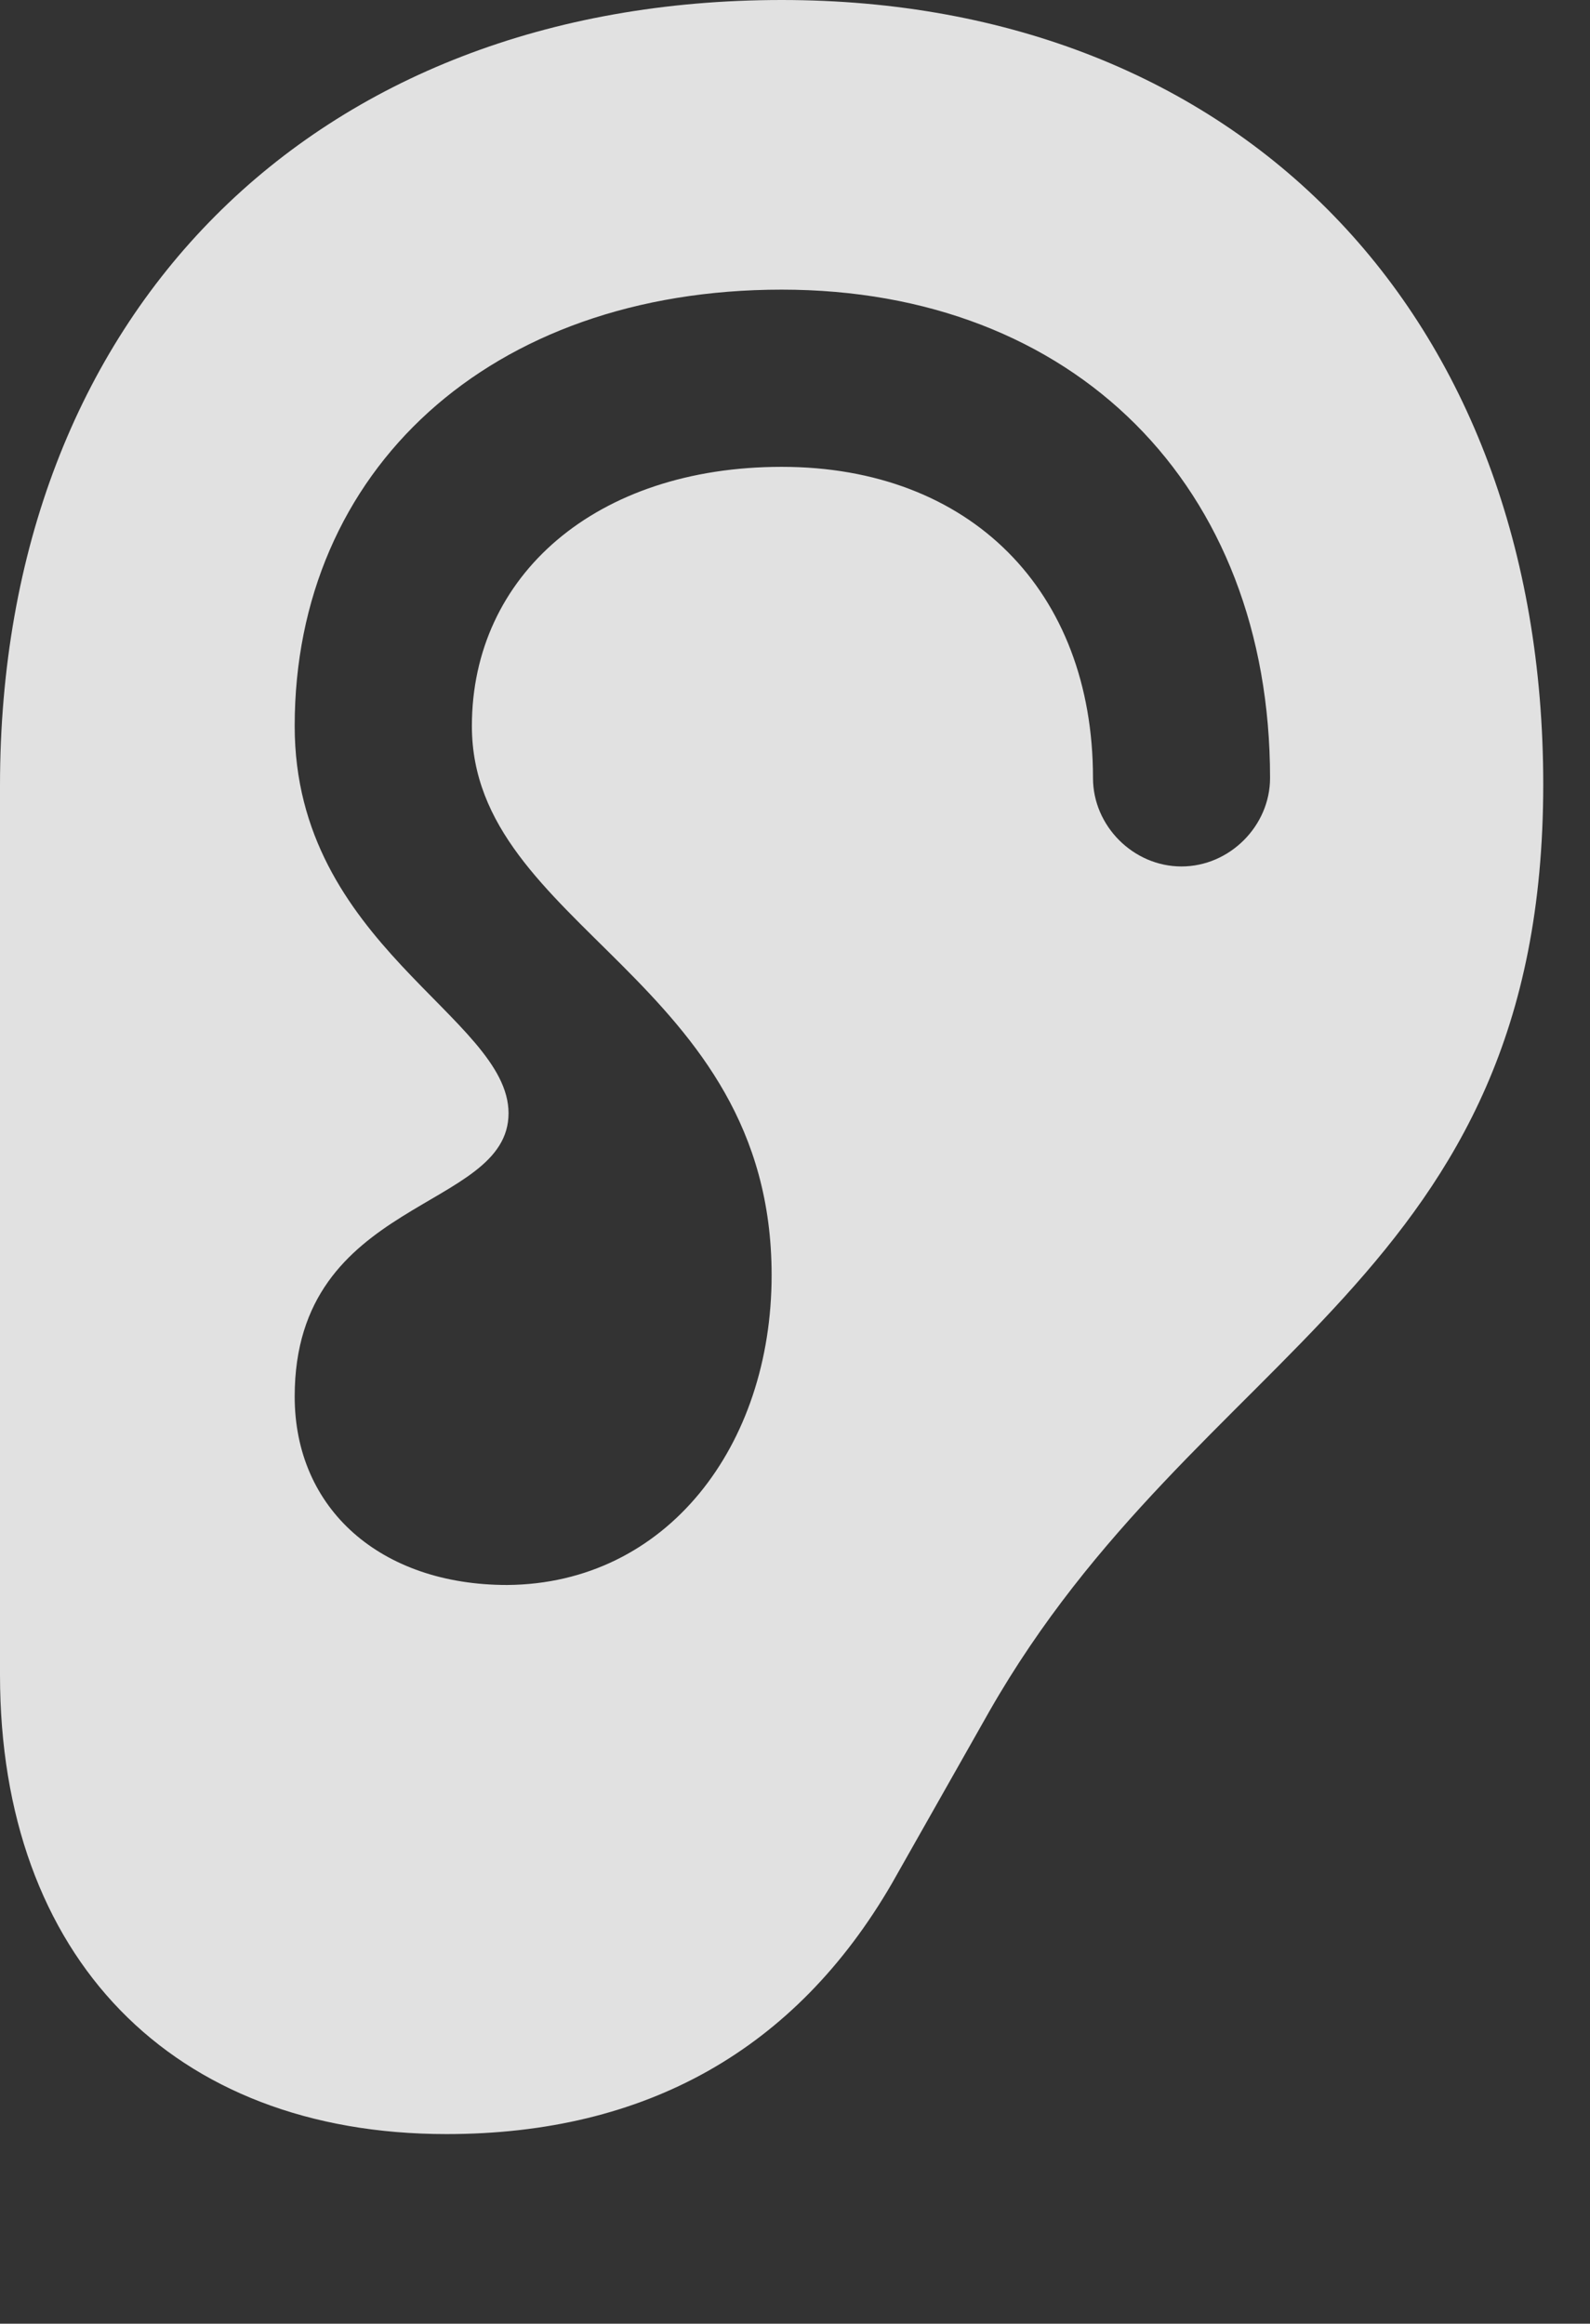 <?xml version="1.0" encoding="UTF-8"?>
<!--Generator: Apple Native CoreSVG 232.5-->
<!DOCTYPE svg
PUBLIC "-//W3C//DTD SVG 1.1//EN"
       "http://www.w3.org/Graphics/SVG/1.1/DTD/svg11.dtd">
<svg version="1.1" xmlns="http://www.w3.org/2000/svg" xmlns:xlink="http://www.w3.org/1999/xlink" width="12.275" height="17.939">
 <rect width="100%" height="100%" fill="#333333" stroke="none"/>
 <g>
  <rect height="17.939" opacity="0" width="12.275" x="0" y="0"/>
  <path d="M11.914 6.055C11.914 9.883 9.248 10.391 7.637 13.213L6.885 14.541C6.143 15.82 4.99 16.475 3.447 16.475C1.328 16.475 0 15.107 0 12.93L0 6.064C0 2.422 2.422 0 6.035 0C9.561 0 11.914 2.422 11.914 6.055ZM2.275 5.605C2.275 7.295 3.926 7.852 3.926 8.594C3.926 9.355 2.275 9.238 2.275 10.781C2.275 11.65 2.939 12.236 3.916 12.236C5.146 12.227 5.957 11.162 5.957 9.844C5.957 7.559 3.643 7.158 3.643 5.605C3.643 4.443 4.6 3.604 6.035 3.604C7.49 3.604 8.438 4.561 8.438 6.006C8.438 6.377 8.75 6.689 9.121 6.689C9.492 6.689 9.805 6.377 9.805 6.006C9.805 3.75 8.291 2.236 6.035 2.236C3.779 2.236 2.275 3.633 2.275 5.605Z" fill="#ffffff" fill-opacity="0.85"/>
 </g>
</svg>
